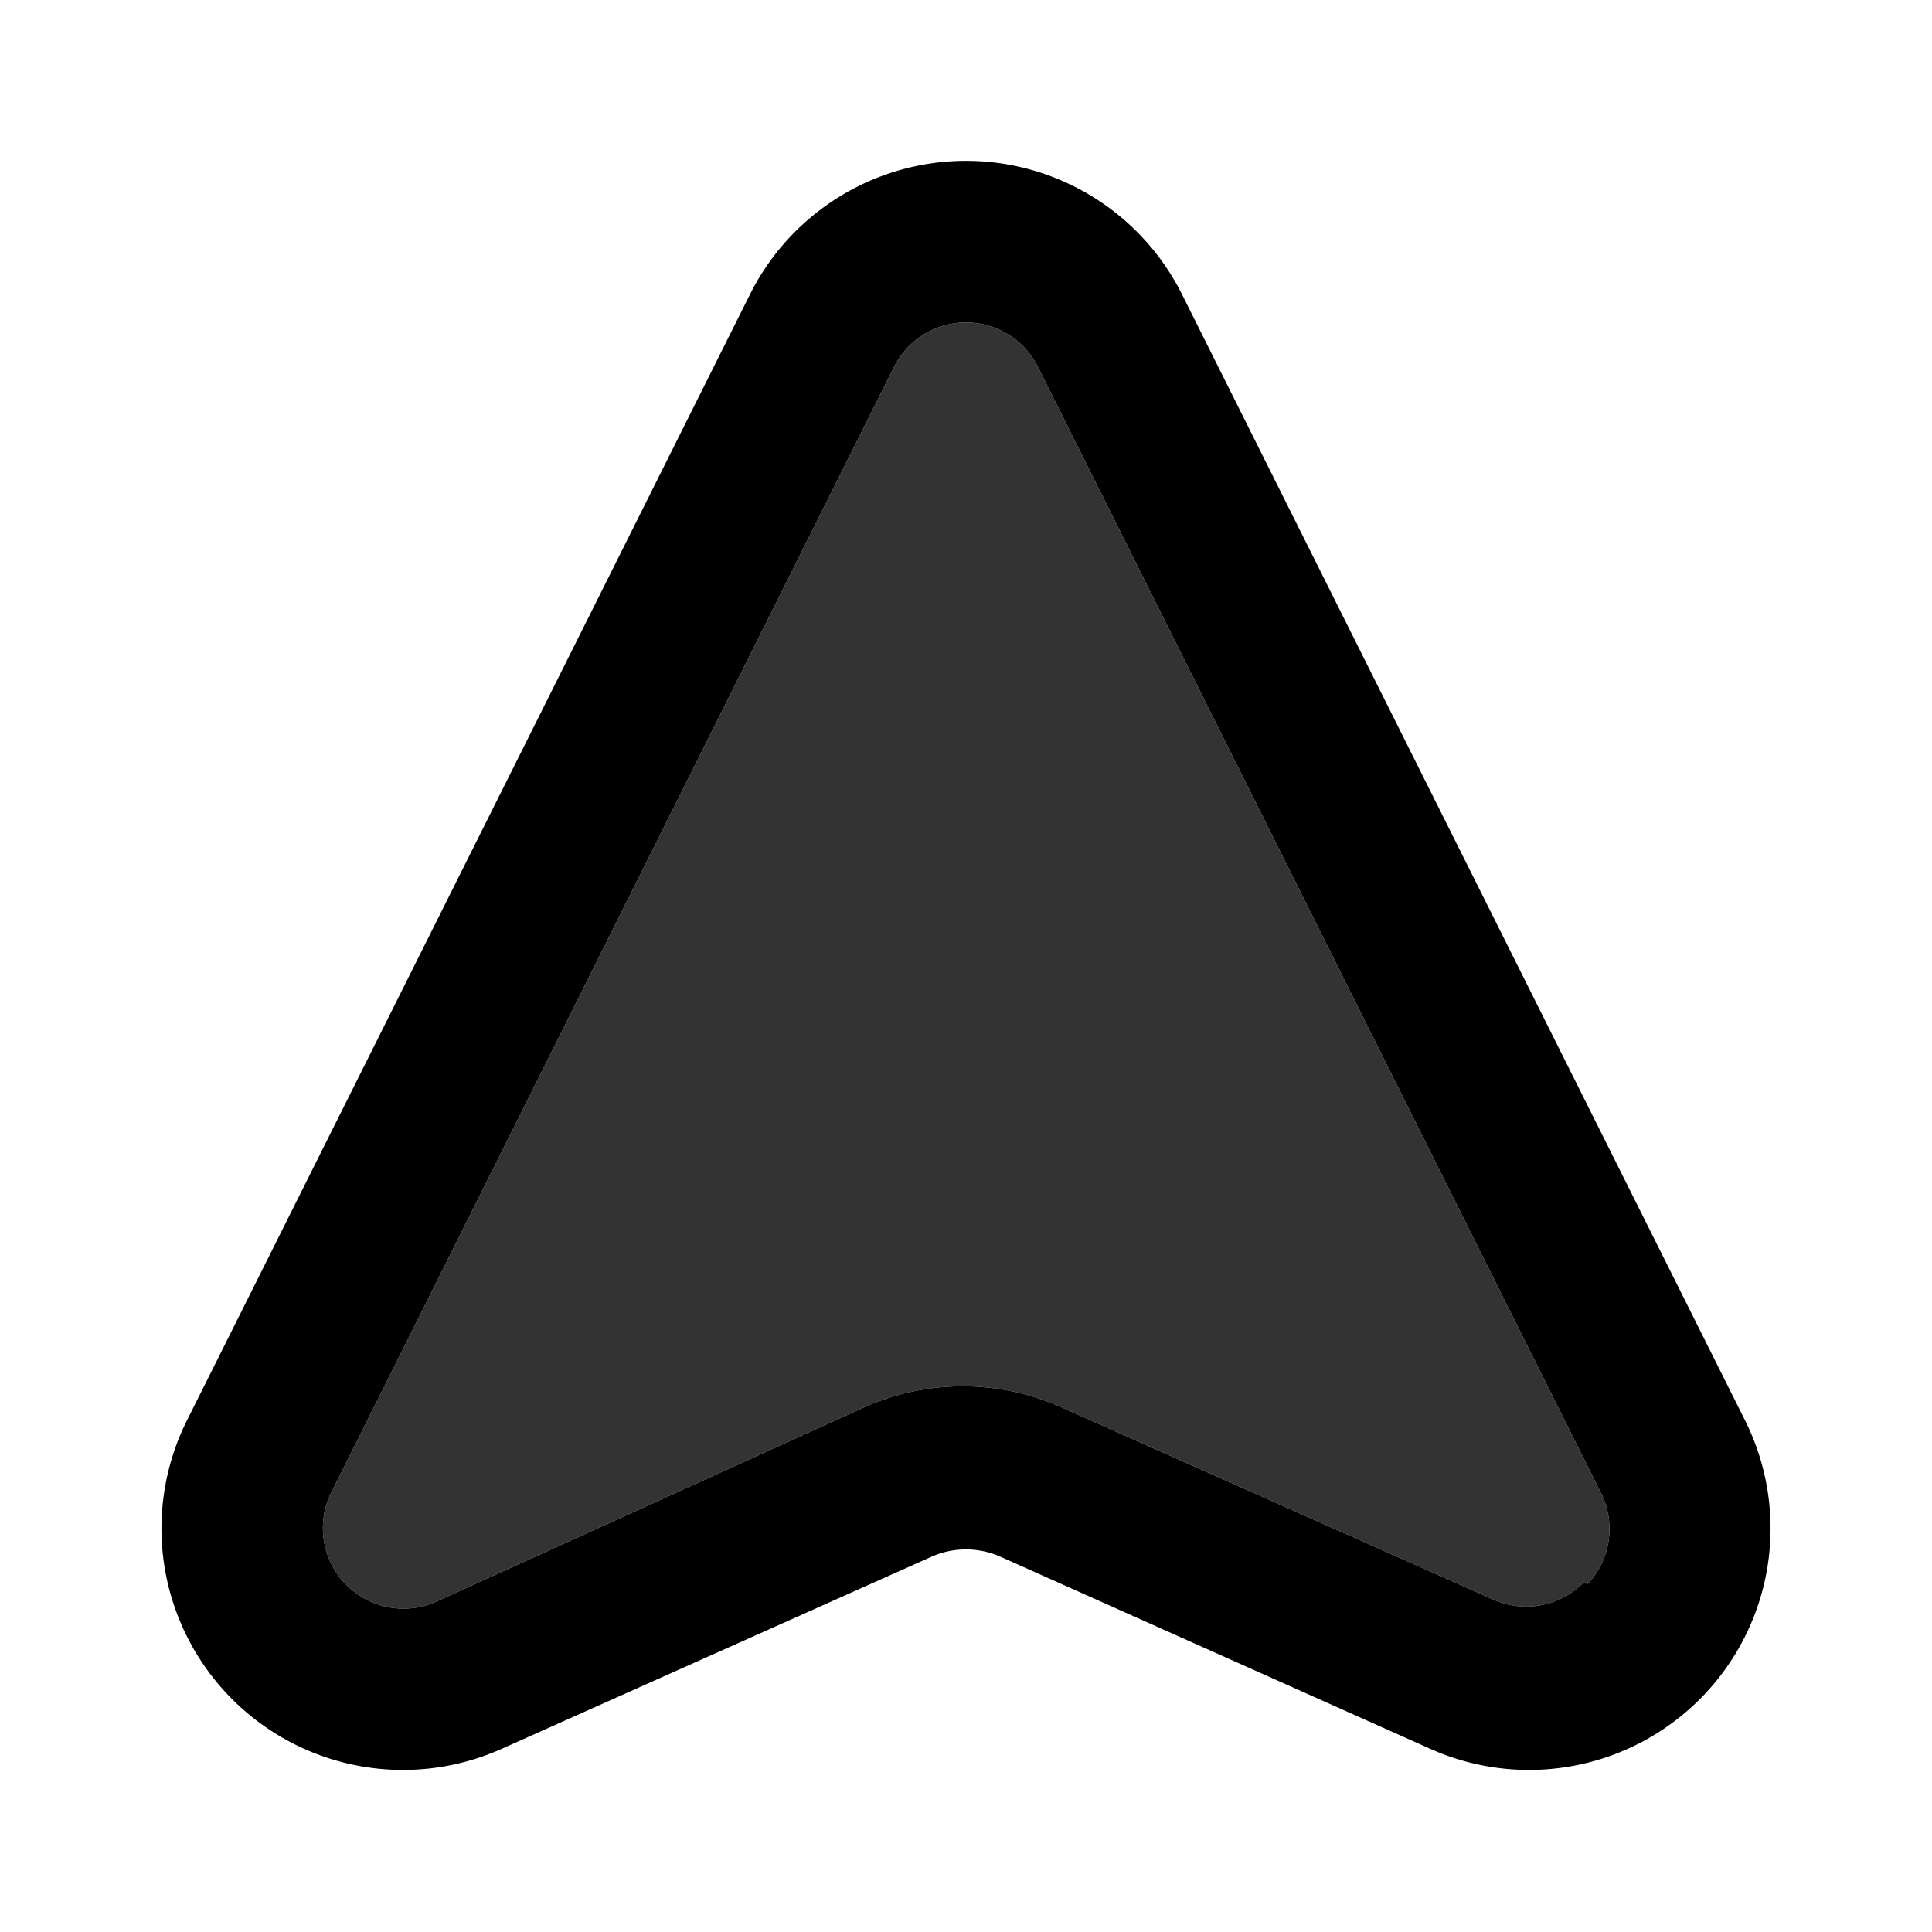 <svg xmlns="http://www.w3.org/2000/svg" viewBox="0 0 24 24"><path d="M21.68,17.65l-7-14a3,3,0,0,0-5.36,0l-7,14a3,3,0,0,0,3.9,4.08l5.37-2.4h0a1.06,1.06,0,0,1,.82,0l5.37,2.4a3,3,0,0,0,3.9-4.08Zm-2,2a1,1,0,0,1-1.13.22l-5.37-2.39a3,3,0,0,0-2.44,0L5.41,19.9a1,1,0,0,1-1.3-1.35l7-14a1,1,0,0,1,1.78,0l7,14A1,1,0,0,1,19.72,19.68Z"/>
<path fill-opacity="0.8" d="M19.68,19.65a1,1,0,0,1-1.13.22l-5.37-2.39a3,3,0,0,0-2.44,0L5.41,19.9a1,1,0,0,1-1.3-1.35l7-14a1,1,0,0,1,1.78,0l7,14A1,1,0,0,1,19.72,19.68Z"/>
</svg>
